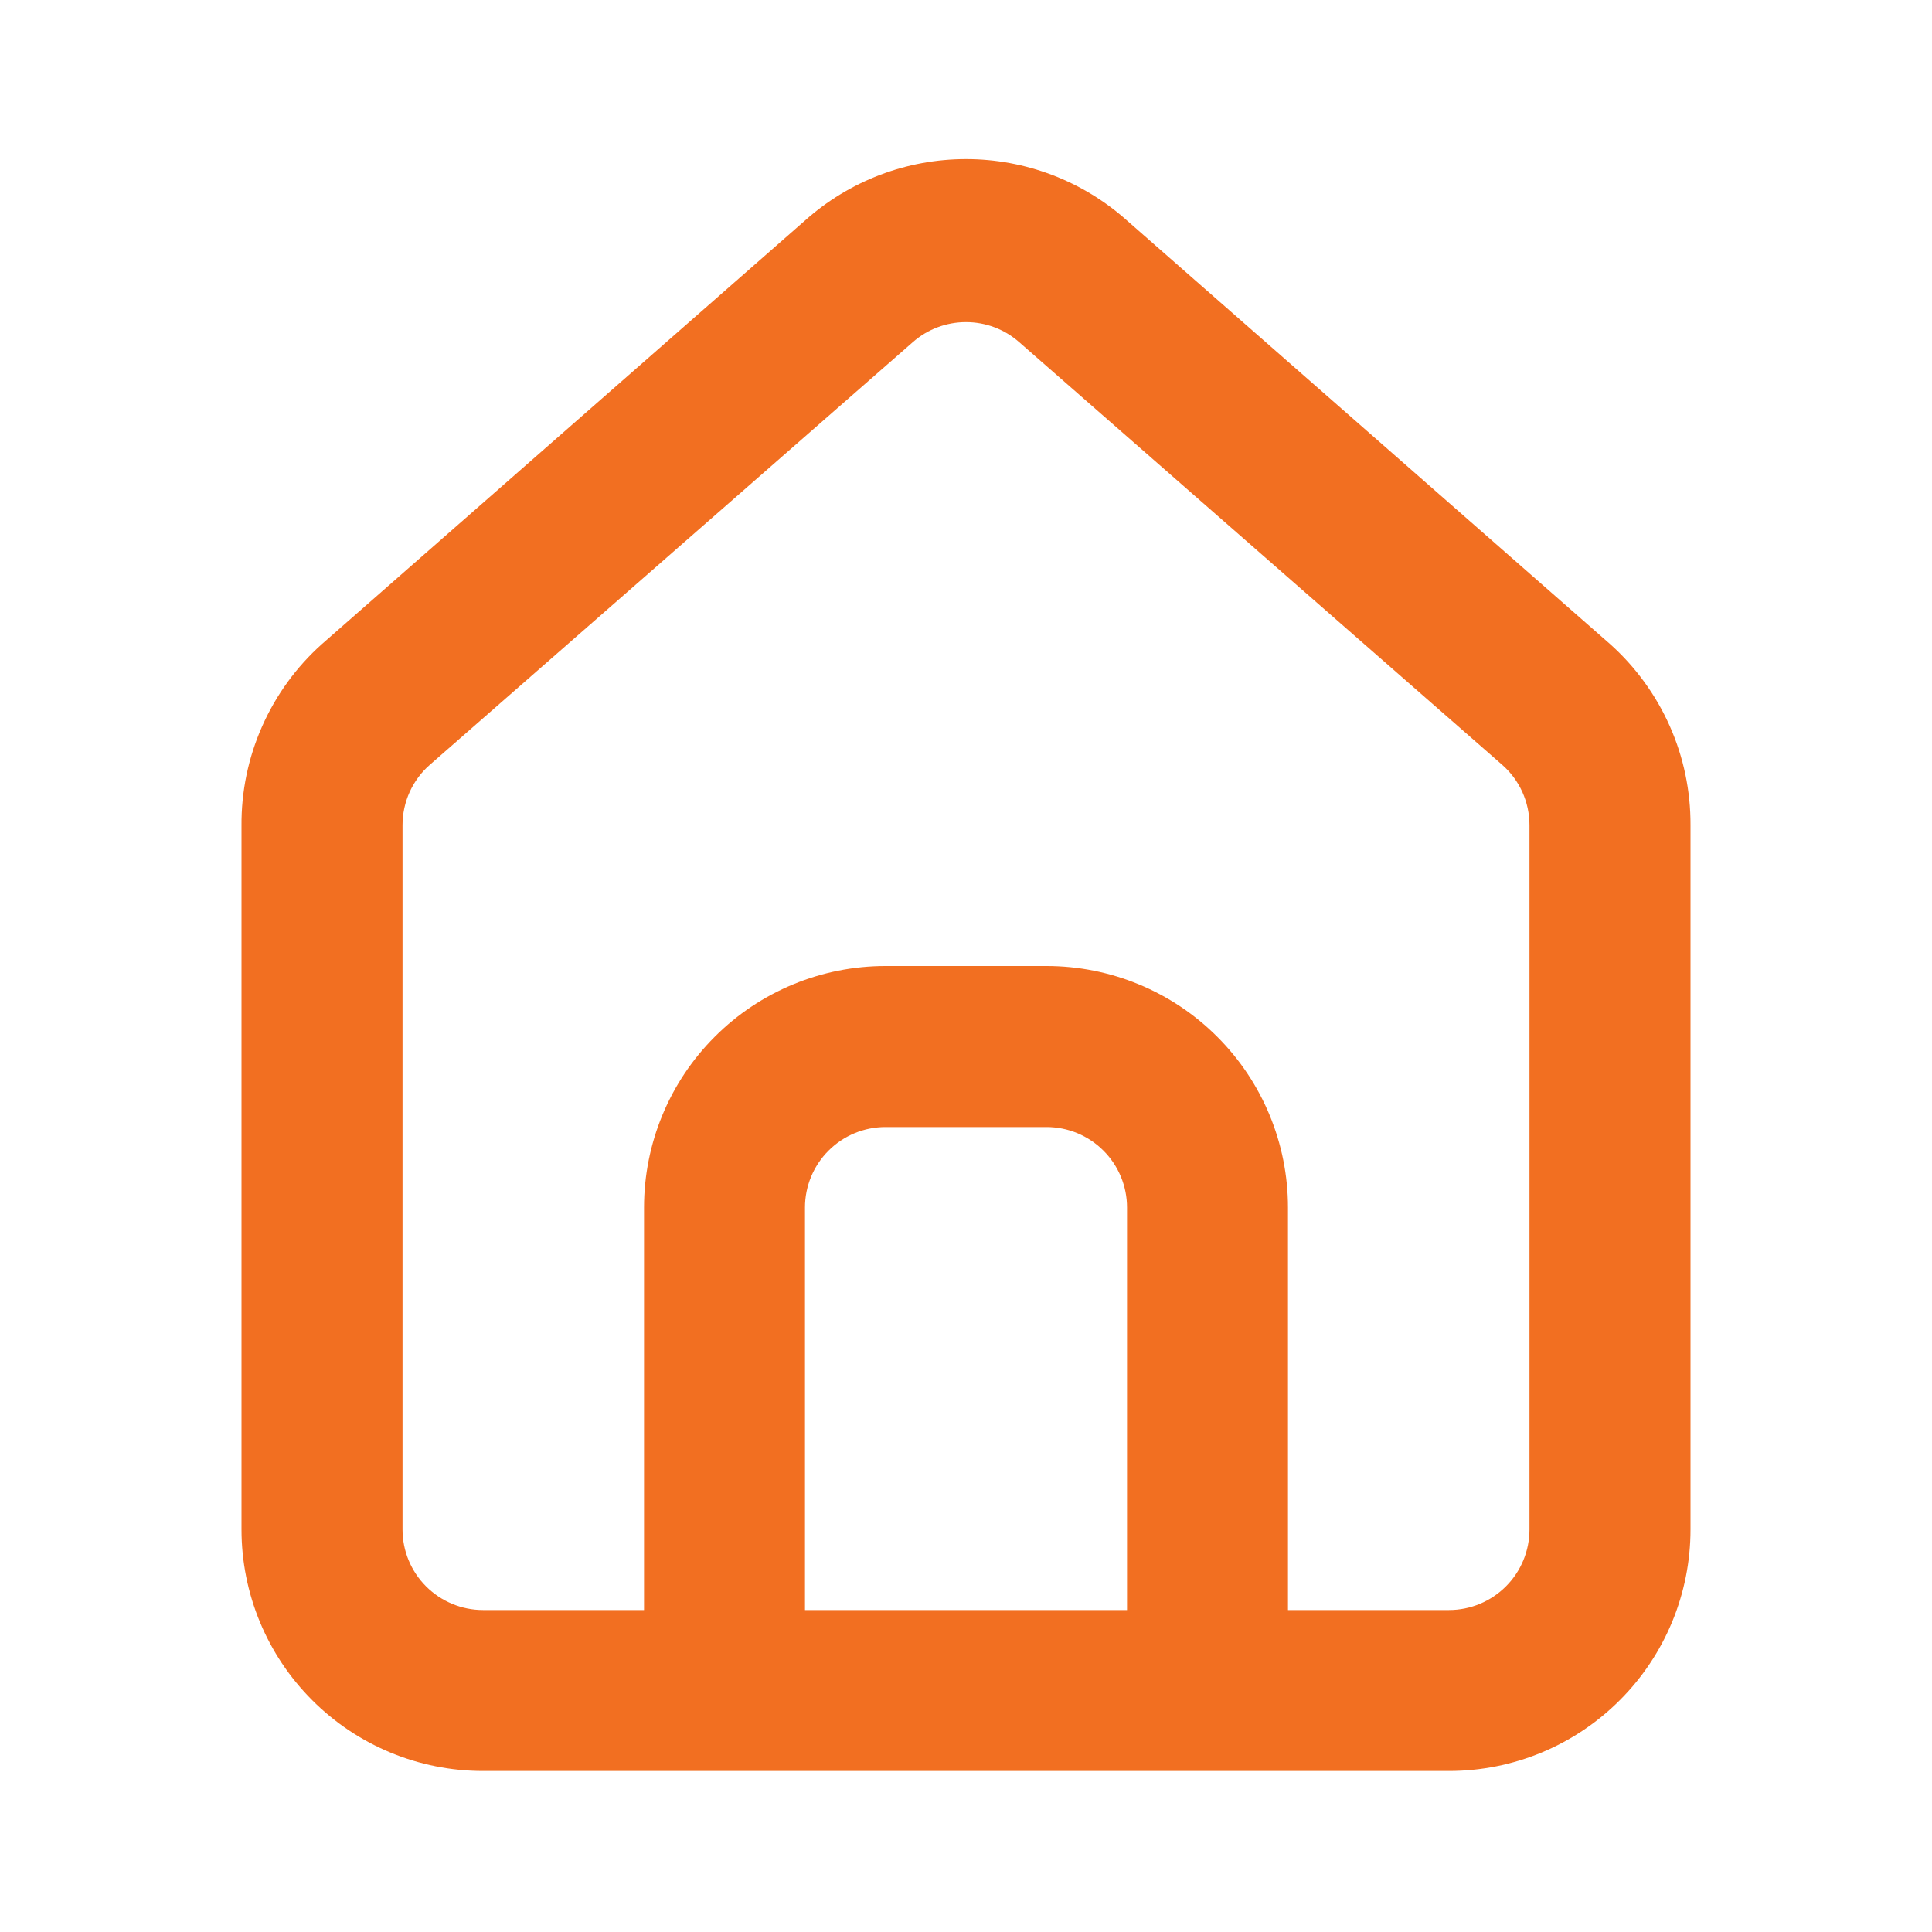 <svg width="26" height="26" viewBox="0 0 26 26" fill="none" xmlns="http://www.w3.org/2000/svg">
<path d="M21.667 8.667L15.167 2.968C14.571 2.435 13.799 2.141 13 2.141C12.201 2.141 11.429 2.435 10.833 2.968L4.333 8.667C3.989 8.974 3.715 9.352 3.528 9.774C3.341 10.196 3.246 10.653 3.25 11.115V20.583C3.25 21.445 3.592 22.272 4.202 22.881C4.811 23.491 5.638 23.833 6.5 23.833H19.5C20.362 23.833 21.189 23.491 21.798 22.881C22.408 22.272 22.75 21.445 22.75 20.583V11.104C22.752 10.644 22.657 10.189 22.47 9.769C22.283 9.349 22.009 8.973 21.667 8.667ZM15.167 21.667H10.833V16.25C10.833 15.963 10.947 15.687 11.151 15.484C11.354 15.281 11.629 15.167 11.917 15.167H14.083C14.371 15.167 14.646 15.281 14.849 15.484C15.053 15.687 15.167 15.963 15.167 16.25V21.667ZM20.583 20.583C20.583 20.871 20.469 21.146 20.266 21.349C20.063 21.552 19.787 21.667 19.5 21.667H17.333V16.25C17.333 15.388 16.991 14.561 16.381 13.952C15.772 13.342 14.945 13 14.083 13H11.917C11.055 13 10.228 13.342 9.619 13.952C9.009 14.561 8.667 15.388 8.667 16.25V21.667H6.5C6.213 21.667 5.937 21.552 5.734 21.349C5.531 21.146 5.417 20.871 5.417 20.583V11.104C5.417 10.95 5.45 10.798 5.513 10.658C5.577 10.518 5.669 10.393 5.785 10.292L12.285 4.604C12.483 4.43 12.737 4.335 13 4.335C13.263 4.335 13.517 4.43 13.715 4.604L20.215 10.292C20.331 10.393 20.423 10.518 20.487 10.658C20.55 10.798 20.583 10.95 20.583 11.104V20.583Z" fill="#F26F21"/>
</svg>
